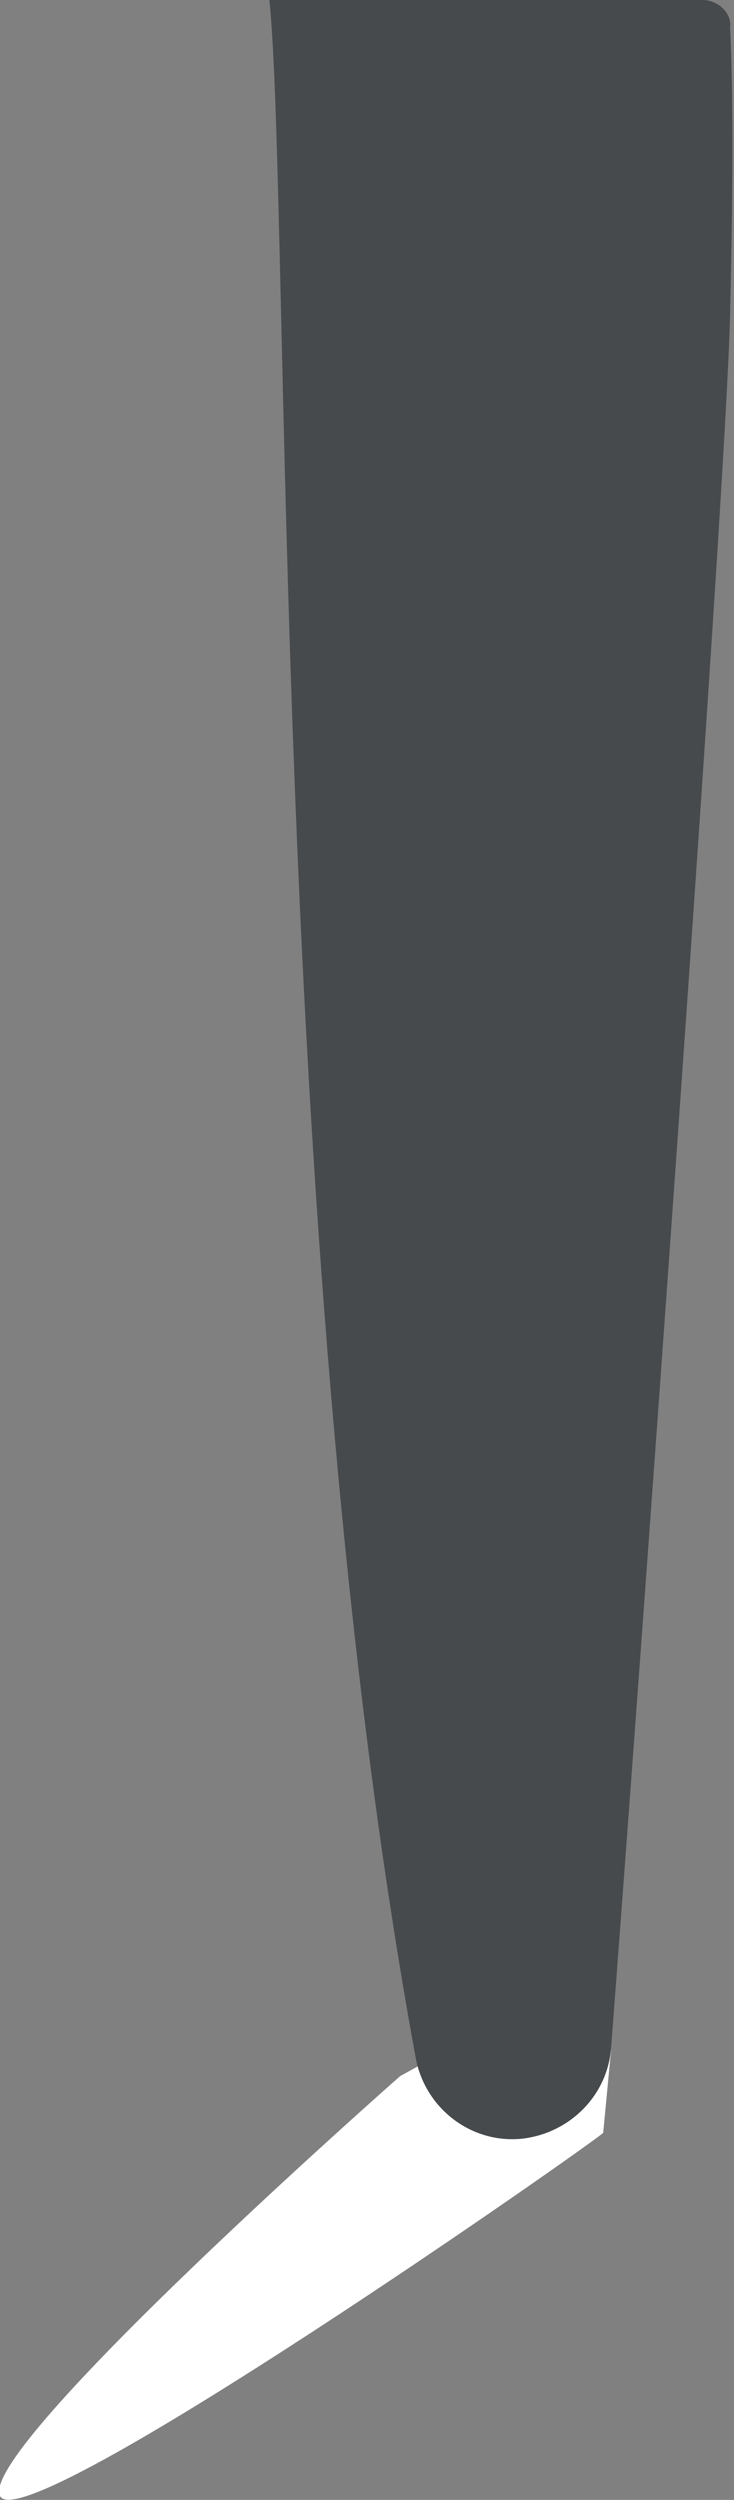 <?xml version="1.0" encoding="utf-8"?>
<!-- Generator: Adobe Illustrator 22.0.1, SVG Export Plug-In . SVG Version: 6.00 Build 0)  -->
<svg version="1.1" id="Layer_1" xmlns="http://www.w3.org/2000/svg" xmlns:xlink="http://www.w3.org/1999/xlink" x="0px" y="0px"
	 viewBox="0 0 37.6 128" style="enable-background:new 0 0 37.6 128;" xml:space="preserve">
<rect x="0" y="0" width="37.6" height="128" fill="#808080" stroke="none"/>
<style type="text/css">
	.st0{fill:#FFFFFF;}
	.st1{fill:#474A4D;}
</style>
<g id="left_leg">
	<path class="st0" d="M0,127.8c-1.2-2.4,20.5-21.5,20.5-21.5l2-1.1c3.4-1.8,8.1-3.9,8.8-0.2c0,0-0.4,4.2-0.4,4.2
		C31,109.3,1.2,130.2,0,127.8L0,127.8z"/>
	<path class="st1" d="M36,0L13.8,0c1.1,10.9,0,64.6,7.5,105.4c0.5,2.6,2.9,4.4,5.5,4.1h0c2.4-0.3,4.3-2.2,4.5-4.6
		c1.3-16.9,5.9-79.7,6.1-88.8c0.2-8.5,0.1-12.7,0-14.7C37.5,0.7,36.8,0,36,0z"/>
</g>
</svg>

